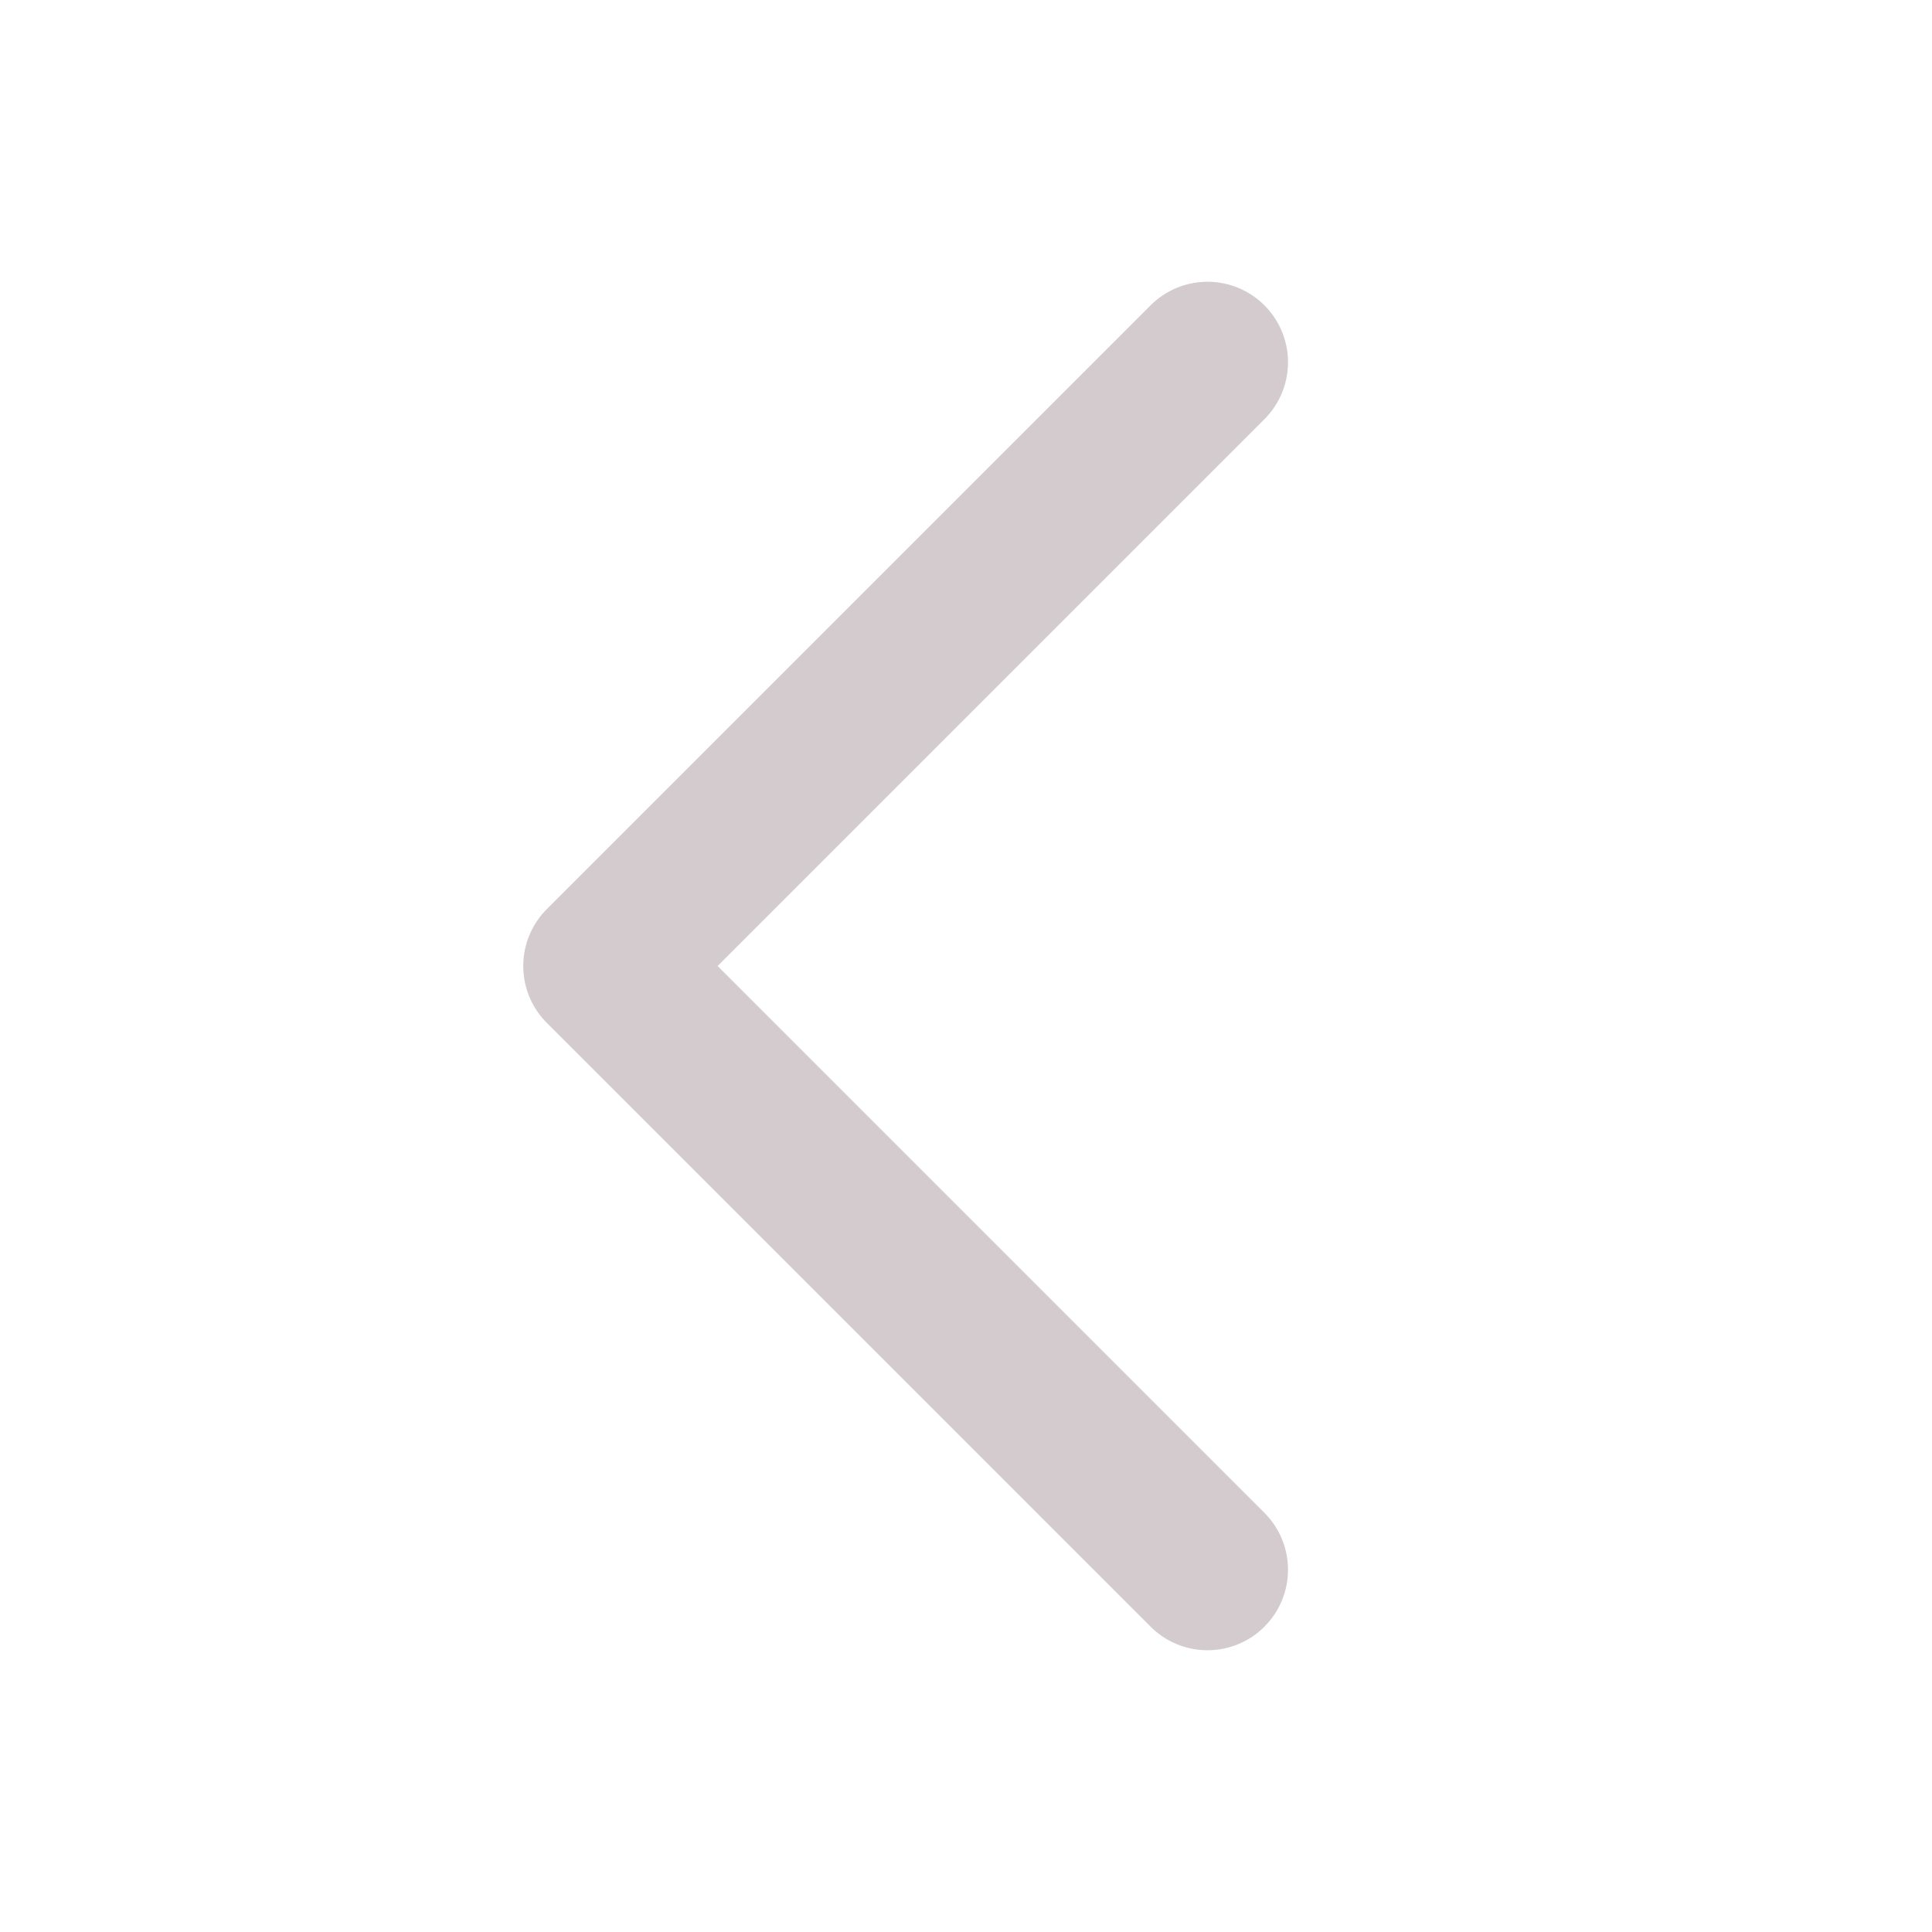 <svg width="24" height="24" viewBox="0 0 24 24" fill="none" xmlns="http://www.w3.org/2000/svg">
<path d="M15 19.5L7.5 12L15 4.5" stroke="#D3CBCD" stroke-width="2" stroke-linecap="round" stroke-linejoin="round"/>
</svg>
